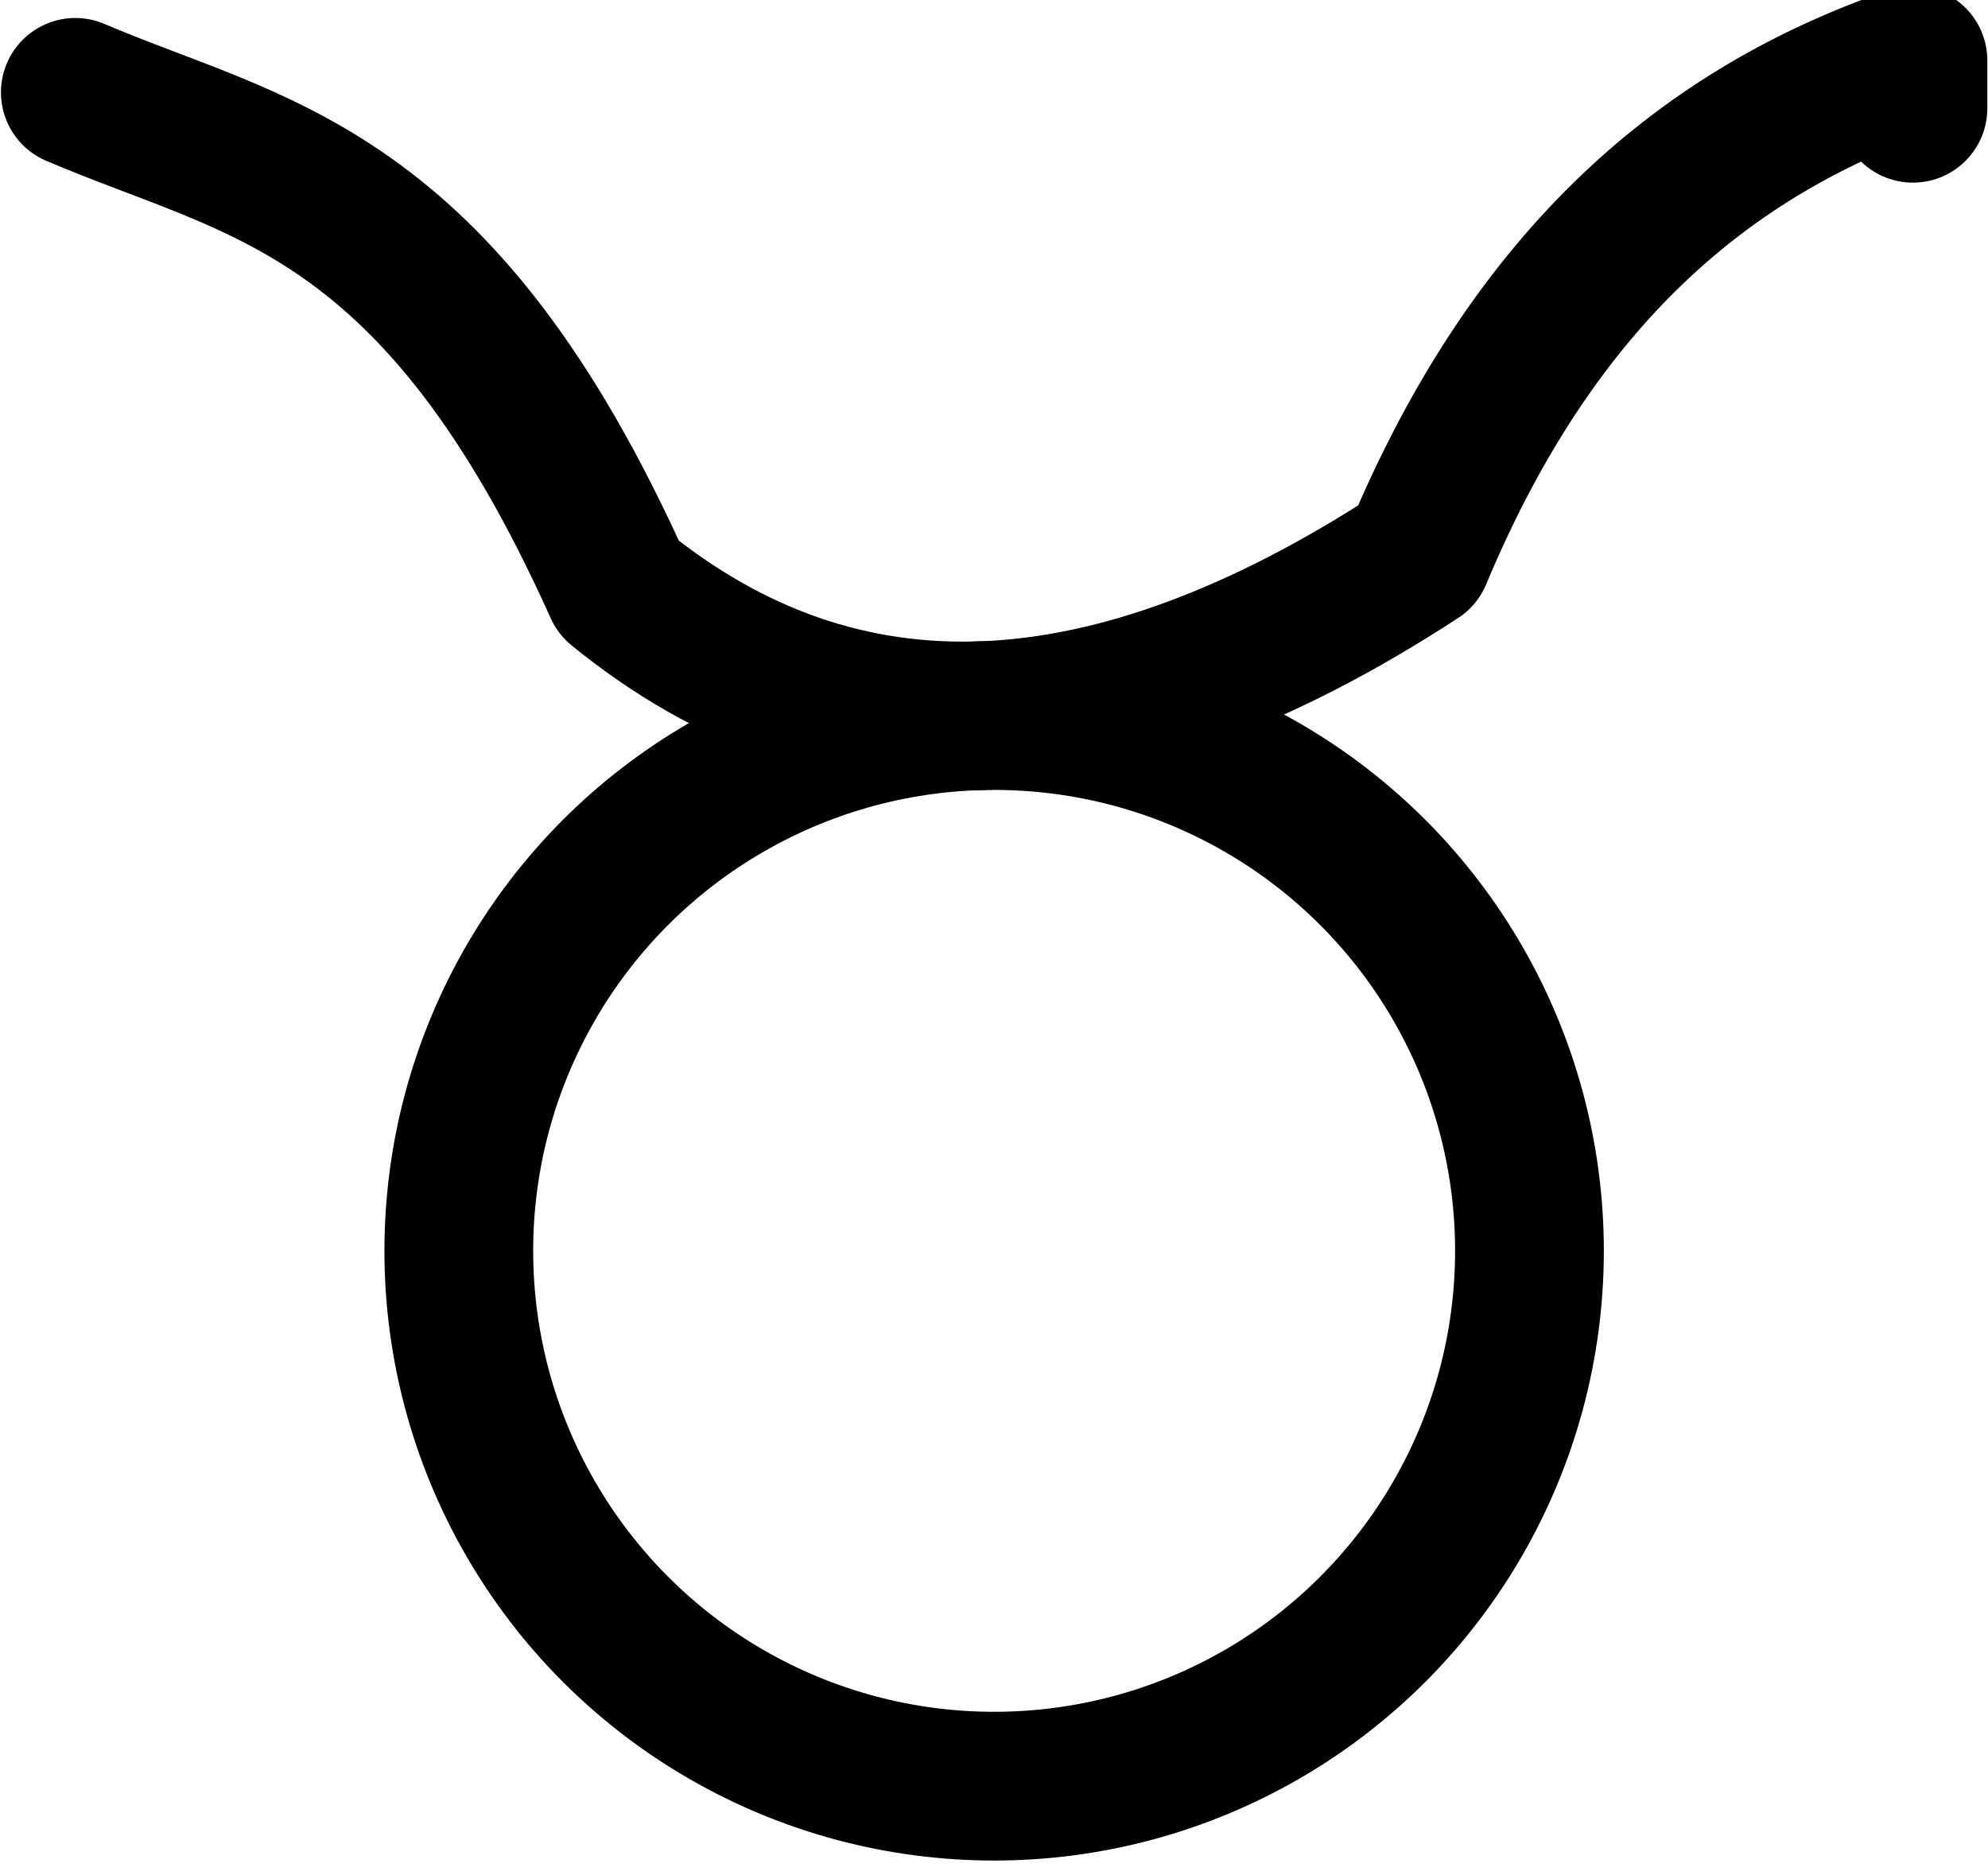 <svg xmlns="http://www.w3.org/2000/svg" width="33.24" height="31.352" viewBox="0 0 8.795 8.295"><g transform="matrix(.529 0 0 .529 -1.231 -197.883)"><path d="M2.957 374.842c1.514.648 3.029.772 4.543 4.143 1.87 1.523 4.1 1.416 6.682-.268.987-2.364 2.444-3.555 4.143-4.142v.4" style="fill:none;stroke:#000;stroke-width:1.244;stroke-linecap:round;stroke-linejoin:round;stroke-miterlimit:4;stroke-dasharray:none;stroke-opacity:1"/><circle cx="10.641" cy="384.531" r="4.477" style="fill:none;stroke:#000;stroke-width:1.244;stroke-linecap:round;stroke-linejoin:round;stroke-miterlimit:4;stroke-dasharray:none"/></g></svg>